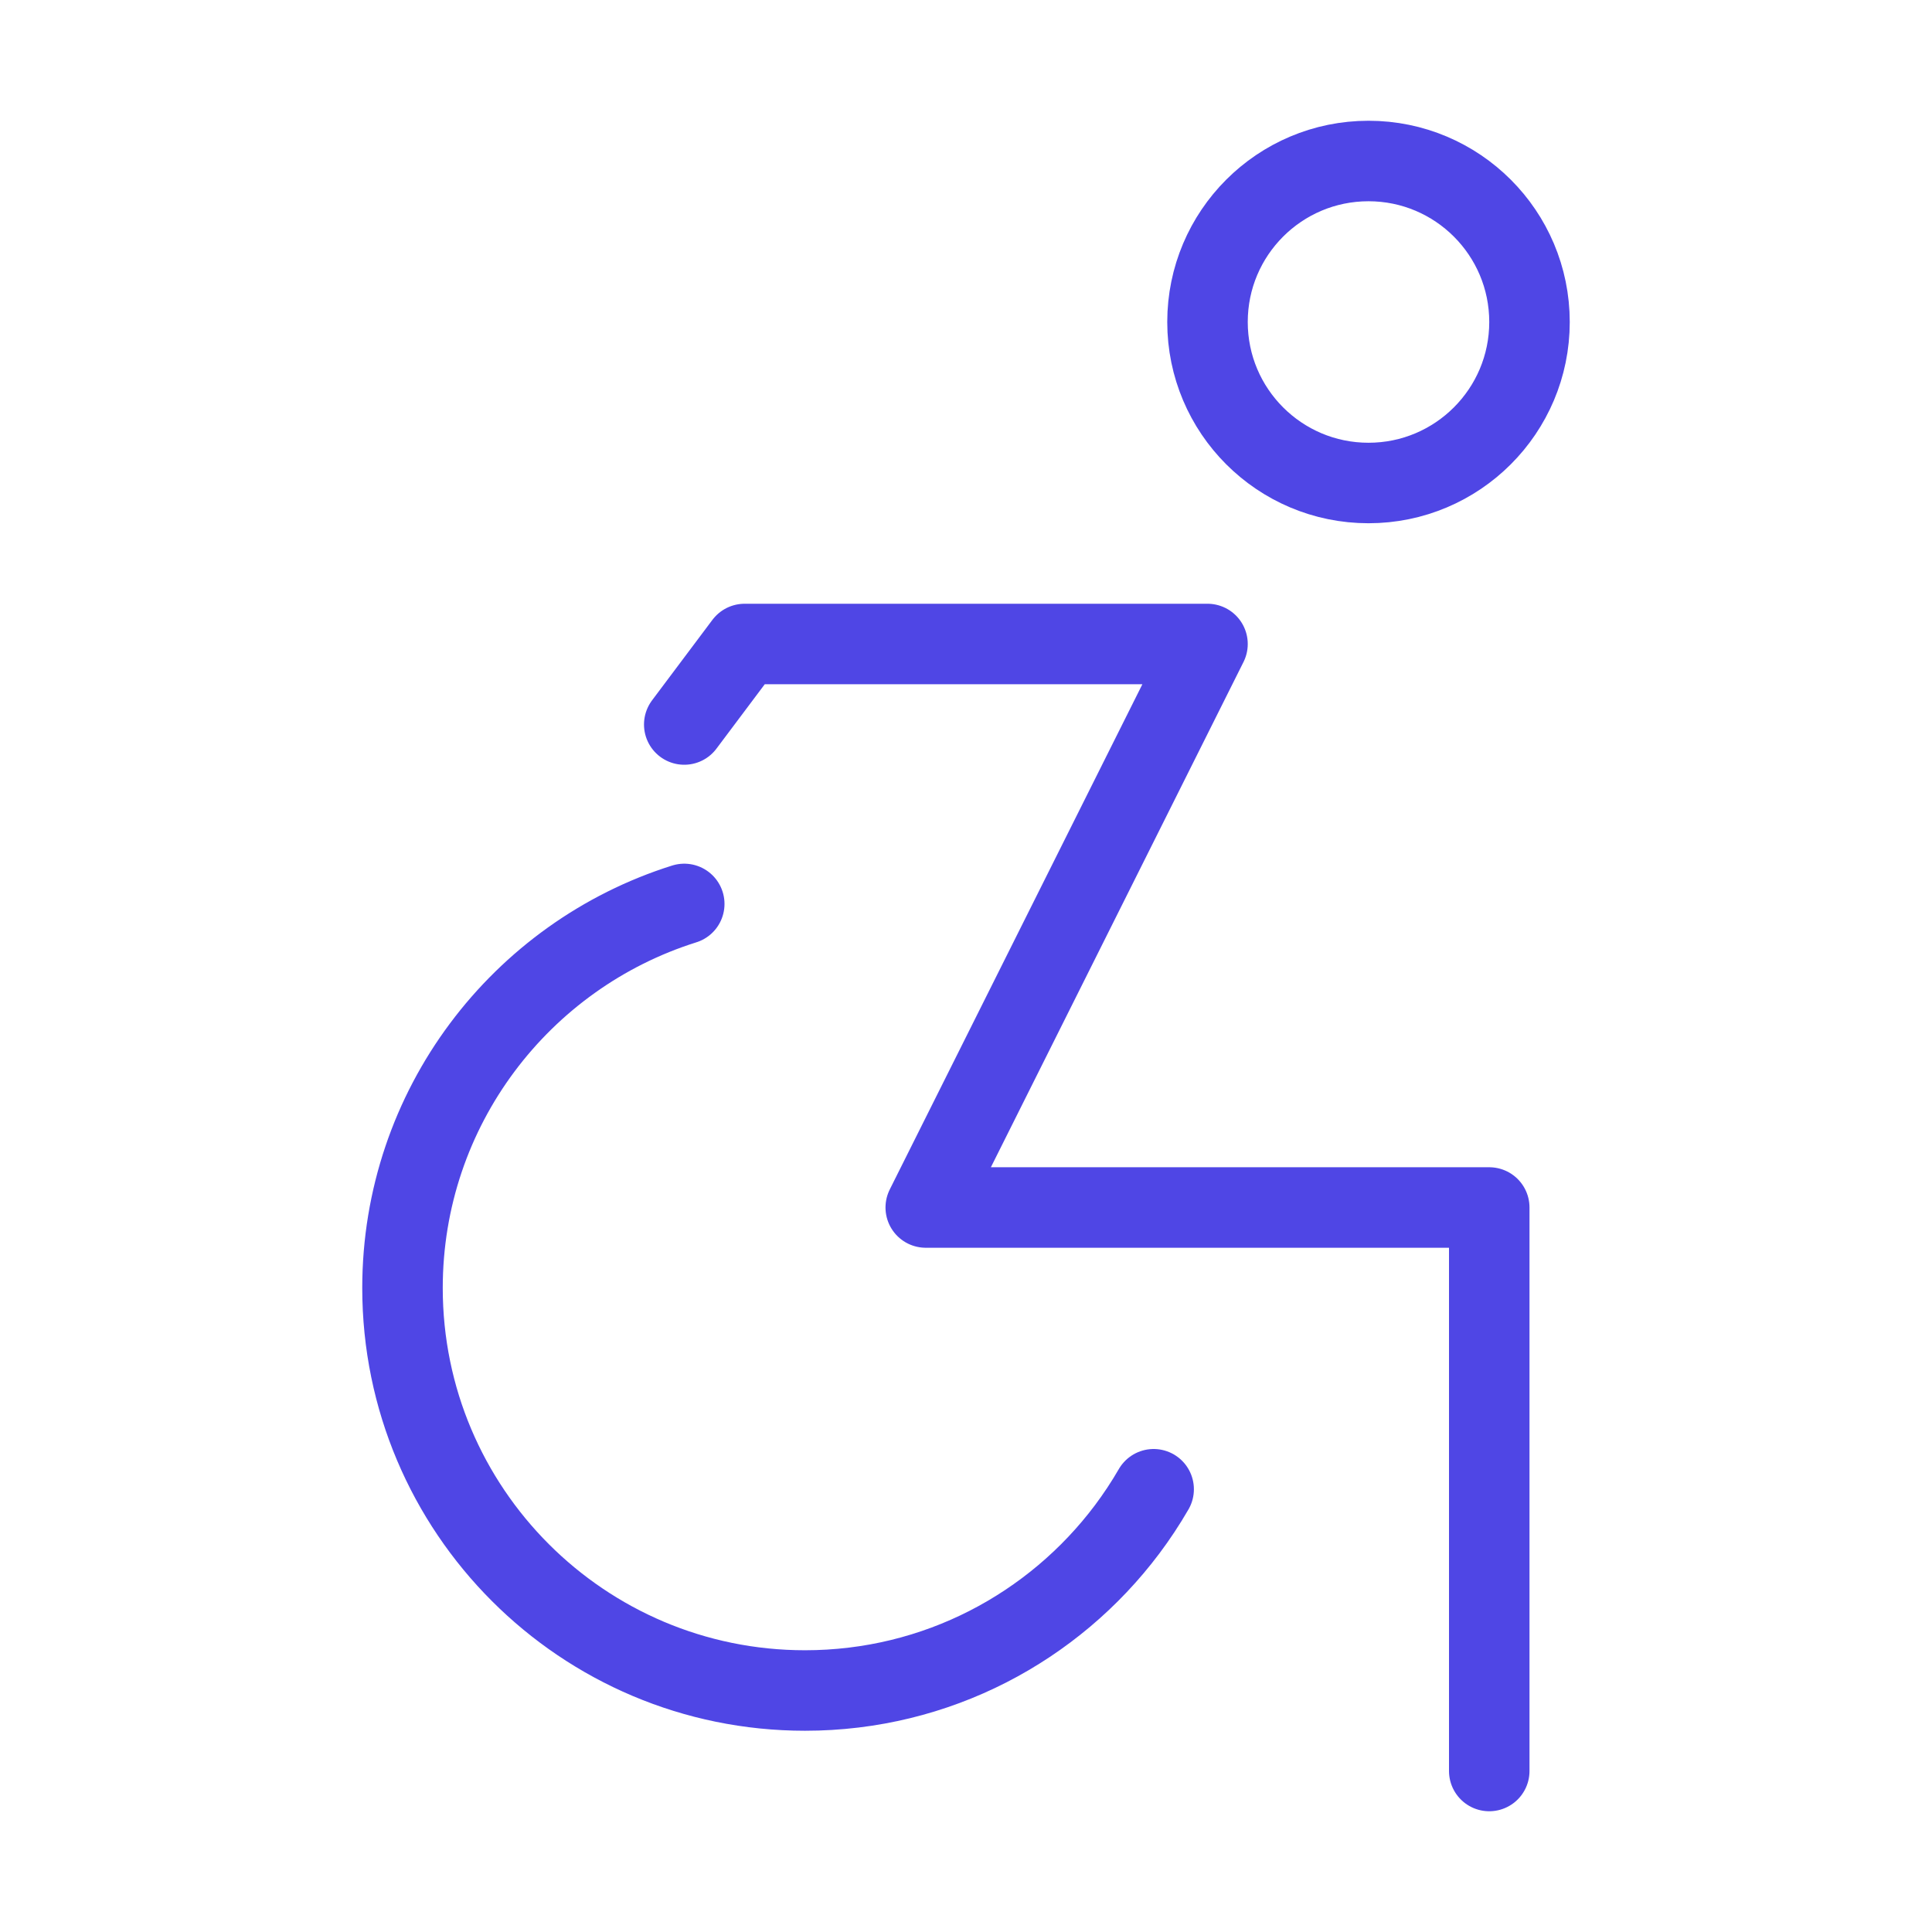 <?xml version="1.0" encoding="UTF-8"?><svg width="38" height="38" viewBox="0 0 48 48" fill="none" xmlns="http://www.w3.org/2000/svg"><path d="M17 22.458C12.943 23.732 10 27.523 10 32C10 37.523 14.477 42 20 42C23.272 42 26.176 40.429 28.001 38C28.24 37.681 28.462 37.347 28.662 37" stroke="#4f46e5" stroke-width="2" stroke-linecap="round"/><path d="M17 18L18.5 16H30L23 30H37V44" stroke="#4f46e5" stroke-width="2" stroke-linecap="round" stroke-linejoin="round"/><circle cx="34" cy="8" r="4" fill="none" stroke="#4f46e5" stroke-width="2"/></svg>